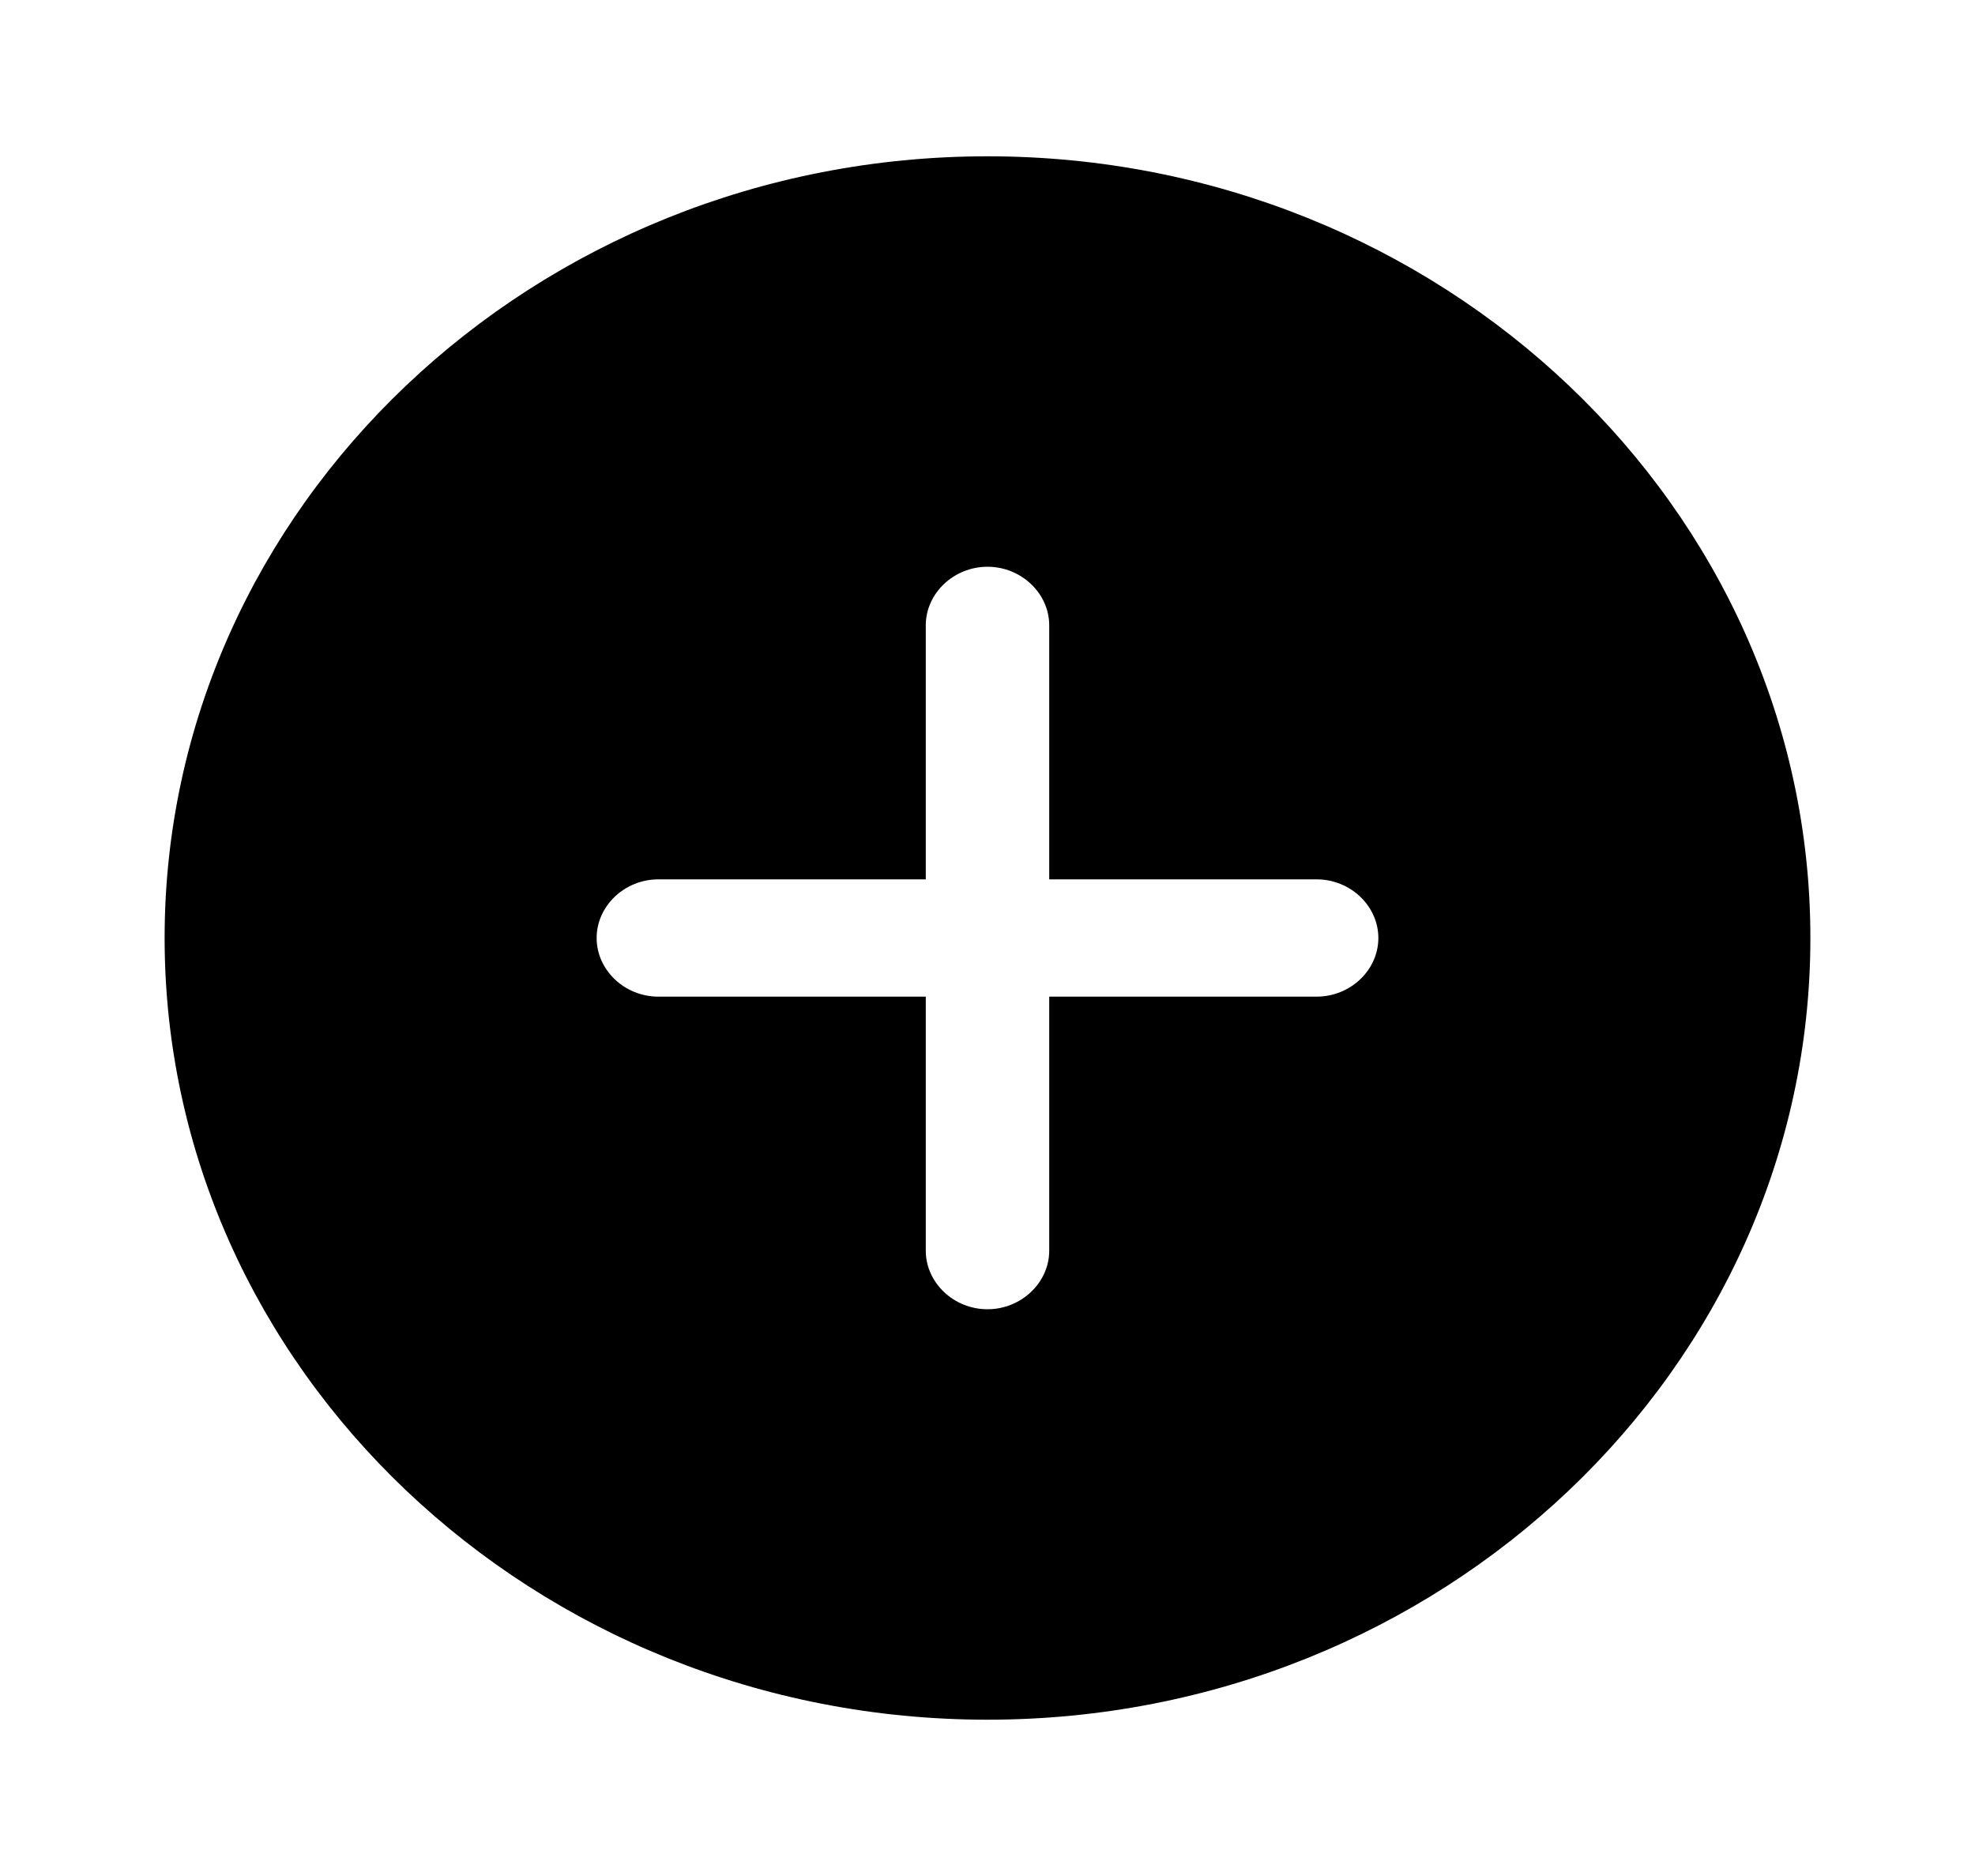 <svg class="w-full h-full" viewBox="0 0 20 19" fill="none" xmlns="http://www.w3.org/2000/svg">
<g id="vuesax/bold/add-circle">
<g id="add-circle">
<path id="Vector" d="M10 1.583C5.408 1.583 1.667 5.138 1.667 9.5C1.667 13.862 5.408 17.417 10 17.417C14.591 17.417 18.333 13.862 18.333 9.5C18.333 5.138 14.591 1.583 10 1.583ZM13.333 10.094H10.625V12.667C10.625 12.991 10.341 13.26 10 13.26C9.658 13.26 9.375 12.991 9.375 12.667V10.094H6.667C6.325 10.094 6.042 9.825 6.042 9.5C6.042 9.175 6.325 8.906 6.667 8.906H9.375V6.333C9.375 6.009 9.658 5.74 10 5.74C10.341 5.74 10.625 6.009 10.625 6.333V8.906H13.333C13.675 8.906 13.958 9.175 13.958 9.5C13.958 9.825 13.675 10.094 13.333 10.094Z" fill="currentColor"/>
</g>
</g>
</svg>
